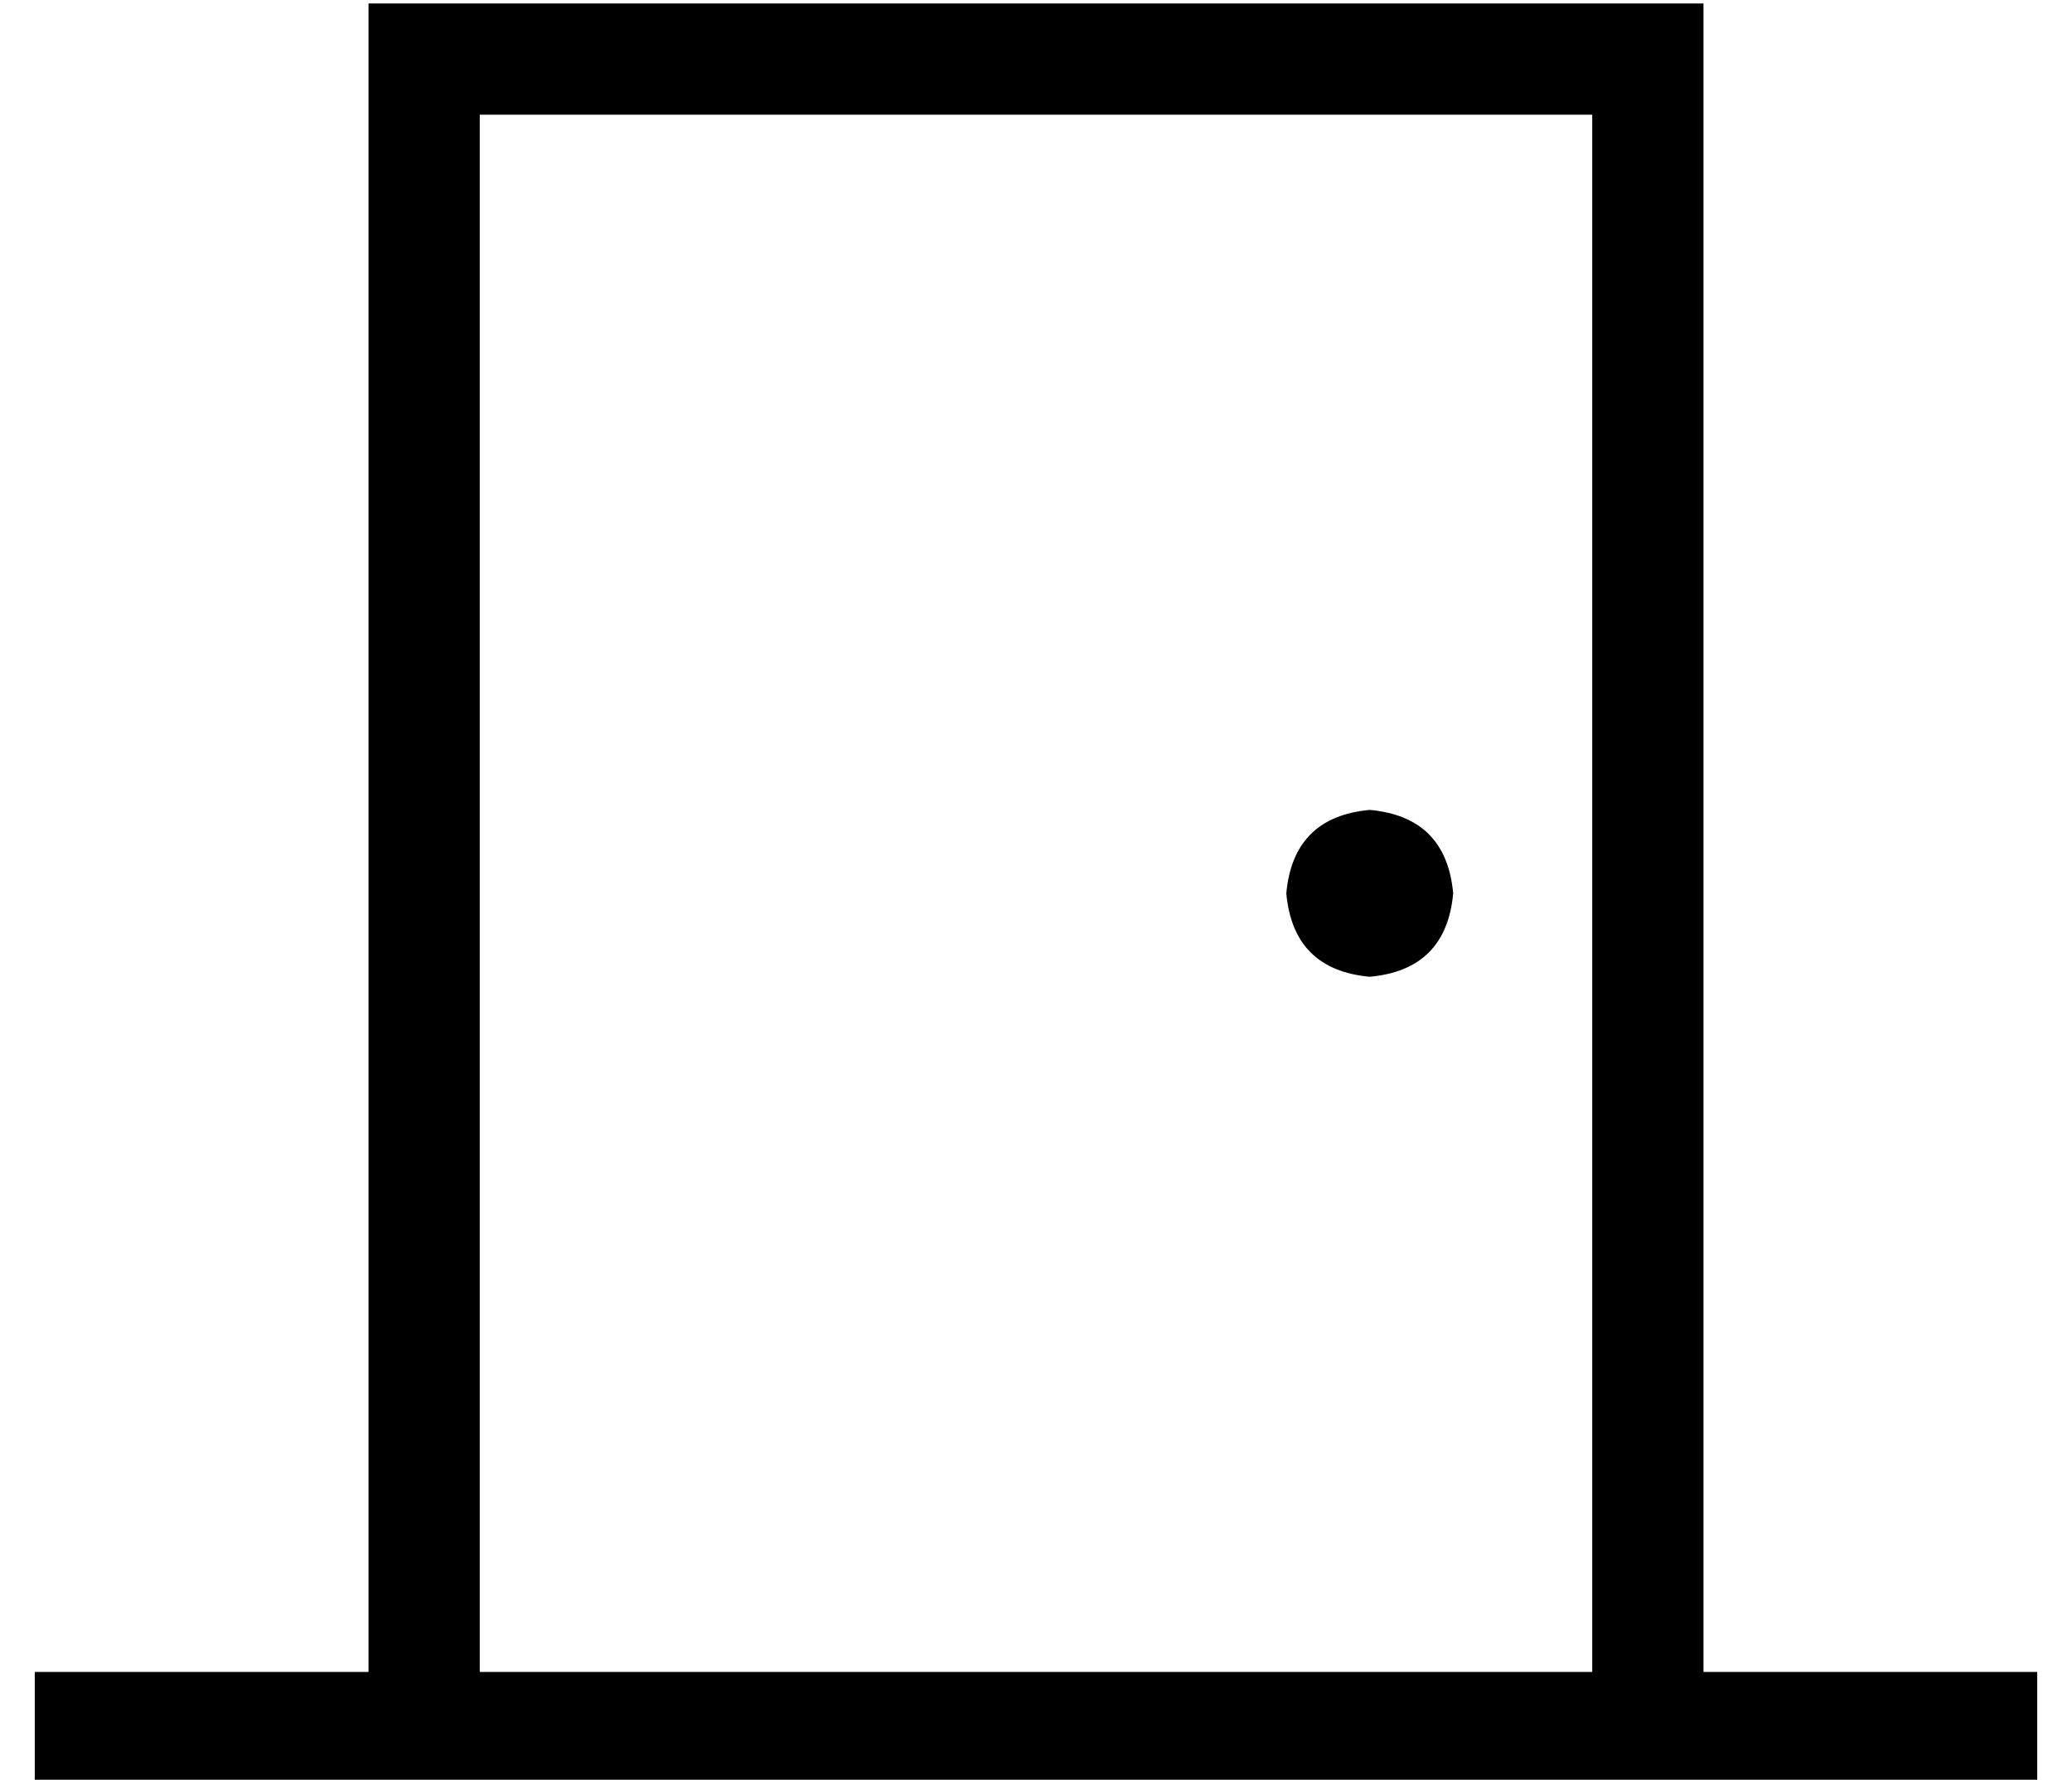 <?xml version="1.0" standalone="no"?>
<!DOCTYPE svg PUBLIC "-//W3C//DTD SVG 1.1//EN" "http://www.w3.org/Graphics/SVG/1.1/DTD/svg11.dtd" >
<svg xmlns="http://www.w3.org/2000/svg" xmlns:xlink="http://www.w3.org/1999/xlink" version="1.1" viewBox="-10 -40 596 512">
   <path fill="currentColor"
d="M448 -7v448v-448v448h-320v0v-448v0h320v0zM480 441v-448v448v-448v-32v0h-32h-352v32v0v448v0h-80h-16v32v0h16h560v-32v0h-16h-80zM408 217q-2 -22 -24 -24q-22 2 -24 24q2 22 24 24q22 -2 24 -24v0z" />
</svg>
